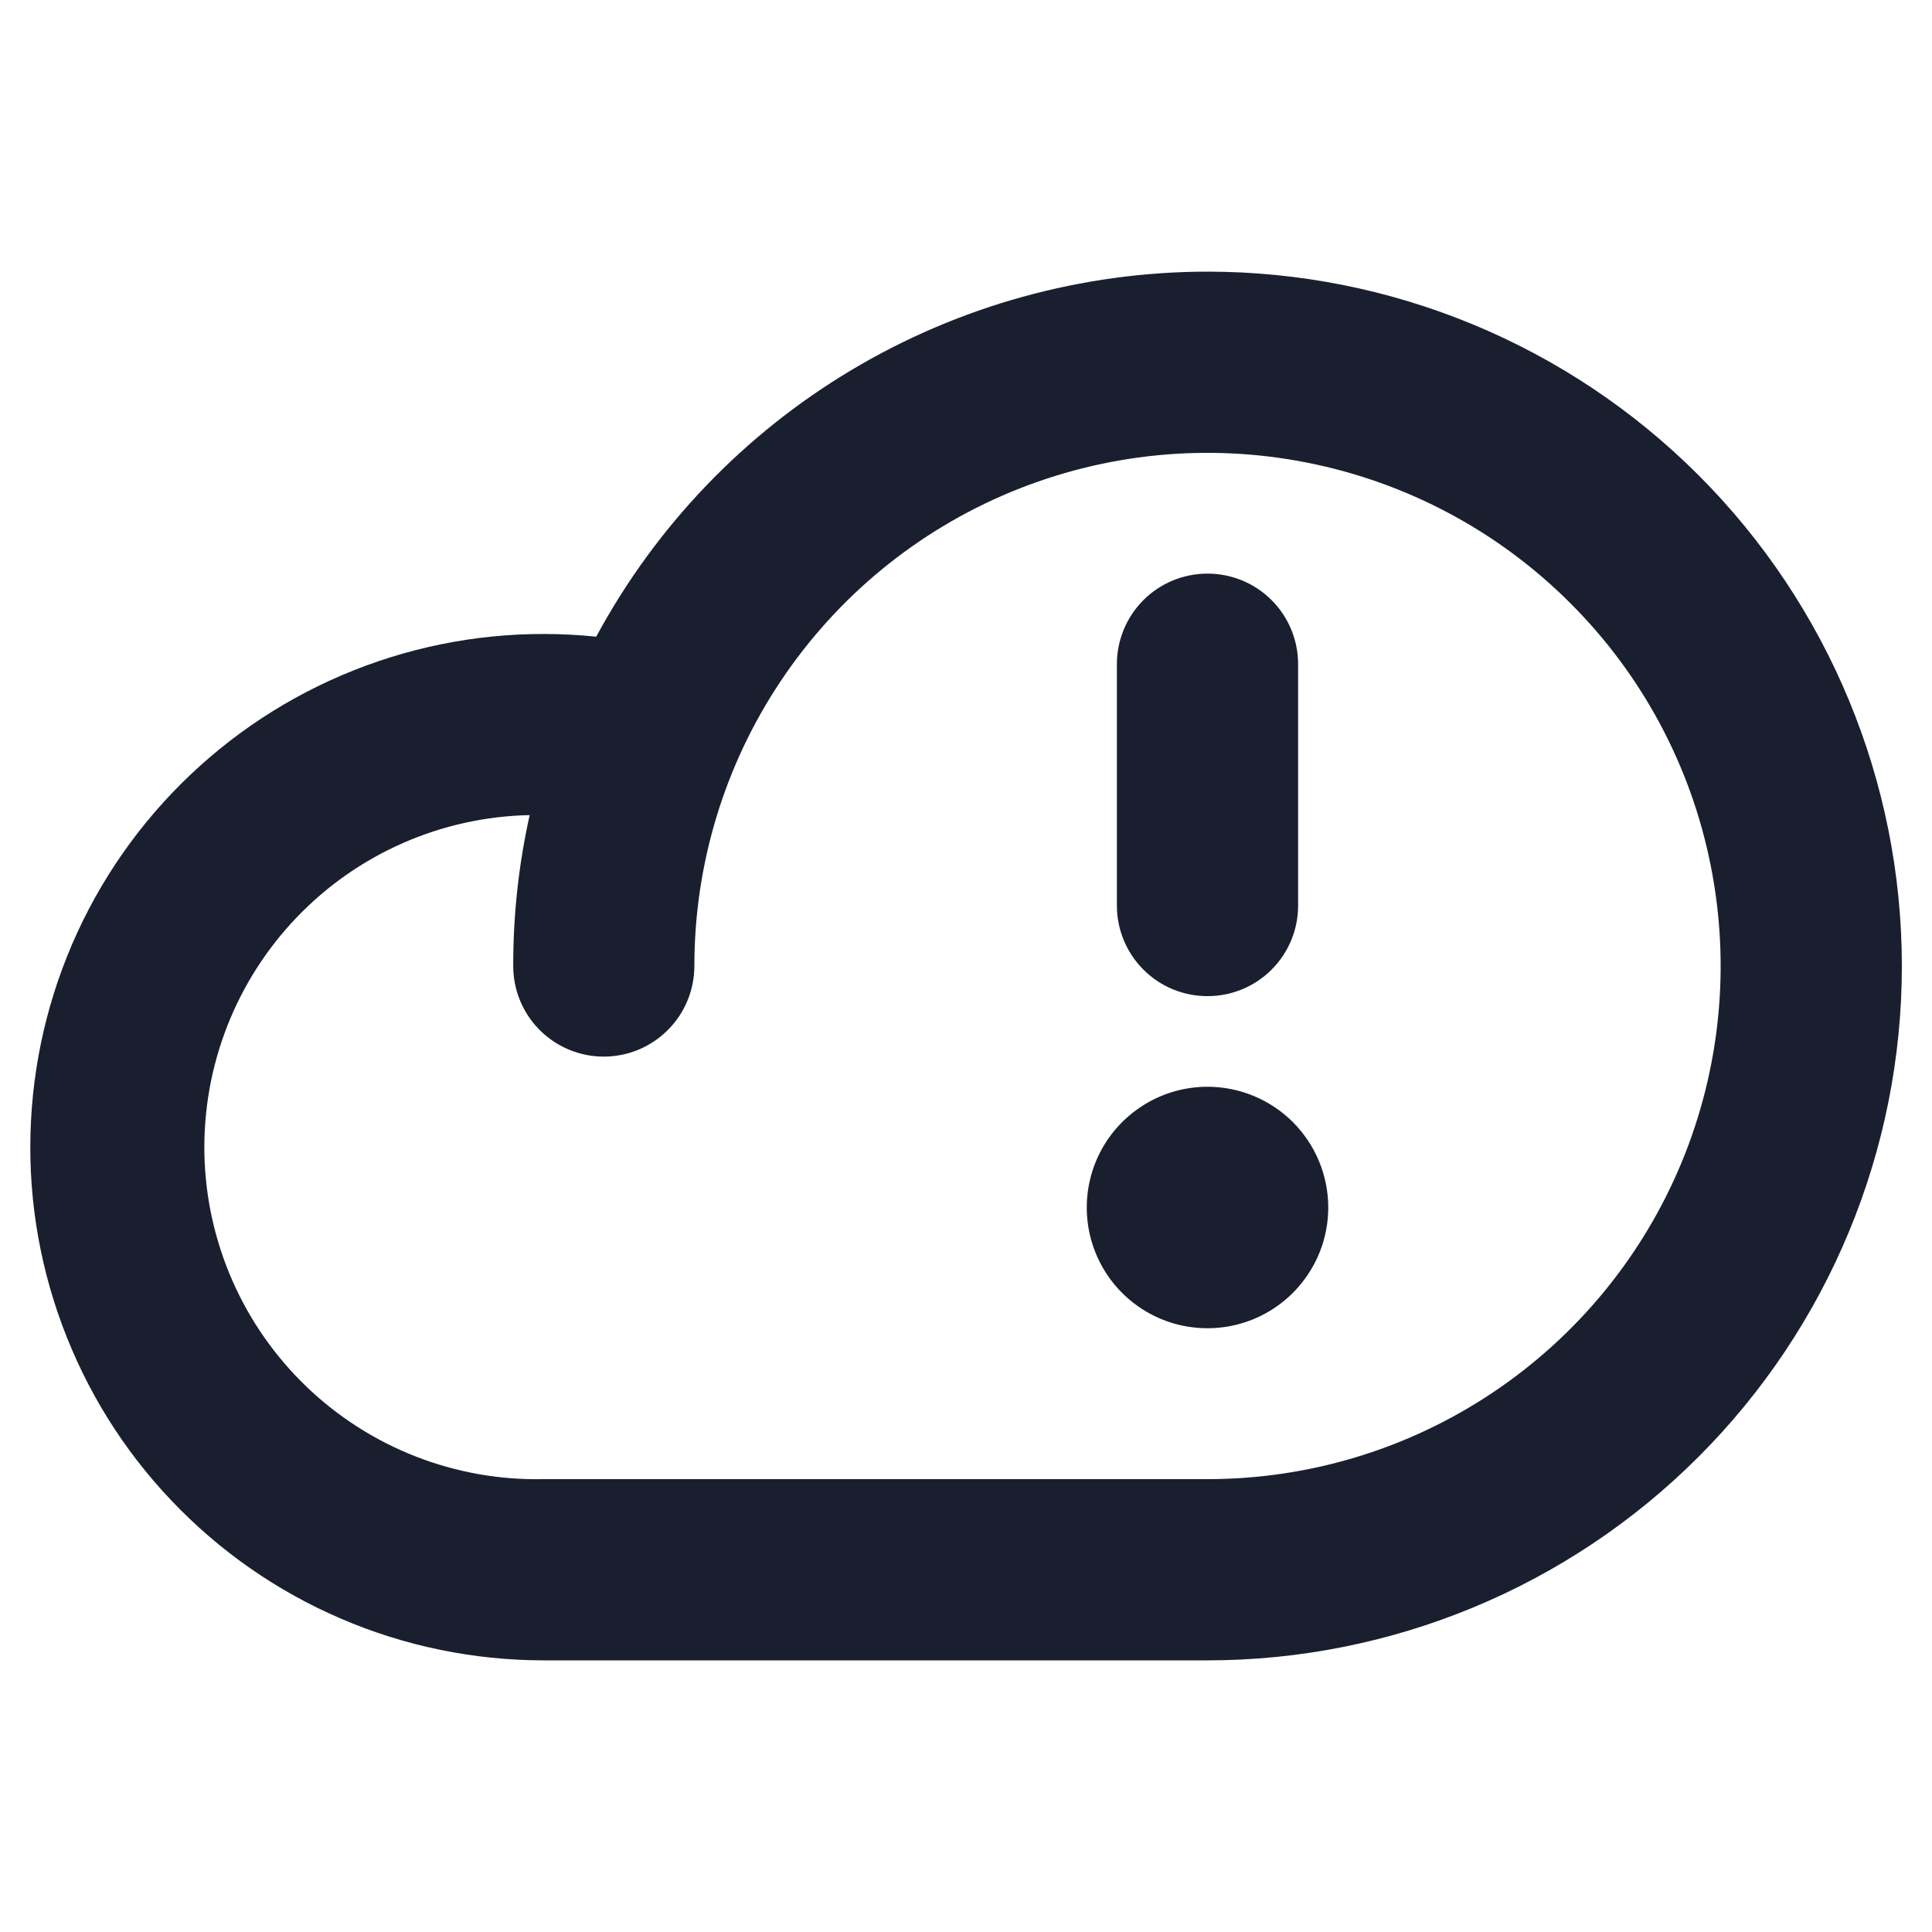 <svg width="20" height="20" viewBox="0 0 20 20" fill="none" xmlns="http://www.w3.org/2000/svg">
<path d="M12.5 2.812C11.203 2.813 9.929 3.165 8.815 3.83C7.701 4.495 6.788 5.449 6.172 6.591C5.455 6.517 4.731 6.589 4.043 6.804C3.355 7.019 2.718 7.371 2.171 7.84C1.623 8.309 1.177 8.884 0.859 9.53C0.541 10.177 0.358 10.882 0.321 11.601C0.283 12.321 0.393 13.041 0.643 13.716C0.893 14.393 1.277 15.011 1.774 15.533C2.27 16.056 2.867 16.472 3.529 16.756C4.191 17.041 4.904 17.187 5.625 17.188H12.5C14.406 17.188 16.234 16.43 17.582 15.082C18.93 13.734 19.688 11.906 19.688 10C19.688 8.094 18.93 6.266 17.582 4.918C16.234 3.57 14.406 2.812 12.5 2.812ZM12.5 15.312H5.625C4.713 15.331 3.832 14.987 3.174 14.356C2.516 13.725 2.135 12.858 2.116 11.946C2.098 11.034 2.442 10.153 3.073 9.495C3.704 8.837 4.571 8.456 5.483 8.438C5.369 8.951 5.312 9.475 5.313 10C5.313 10.249 5.411 10.487 5.587 10.663C5.763 10.839 6.001 10.938 6.25 10.938C6.499 10.938 6.737 10.839 6.913 10.663C7.089 10.487 7.188 10.249 7.188 10C7.188 8.949 7.499 7.922 8.083 7.049C8.667 6.175 9.496 5.494 10.467 5.092C11.438 4.69 12.506 4.585 13.536 4.79C14.567 4.995 15.514 5.501 16.256 6.244C17 6.986 17.506 7.933 17.71 8.964C17.915 9.994 17.81 11.062 17.408 12.033C17.006 13.004 16.325 13.833 15.451 14.417C14.578 15.001 13.551 15.312 12.5 15.312ZM11.562 9.375V6.875C11.562 6.626 11.661 6.388 11.837 6.212C12.013 6.036 12.251 5.938 12.5 5.938C12.749 5.938 12.987 6.036 13.163 6.212C13.339 6.388 13.438 6.626 13.438 6.875V9.375C13.438 9.624 13.339 9.862 13.163 10.038C12.987 10.214 12.749 10.312 12.5 10.312C12.251 10.312 12.013 10.214 11.837 10.038C11.661 9.862 11.562 9.624 11.562 9.375ZM13.75 12.5C13.75 12.747 13.677 12.989 13.539 13.194C13.402 13.4 13.207 13.56 12.978 13.655C12.75 13.749 12.499 13.774 12.256 13.726C12.014 13.678 11.791 13.559 11.616 13.384C11.441 13.209 11.322 12.986 11.274 12.744C11.226 12.501 11.251 12.25 11.345 12.022C11.44 11.793 11.6 11.598 11.806 11.461C12.011 11.323 12.253 11.25 12.5 11.25C12.832 11.25 13.149 11.382 13.384 11.616C13.618 11.851 13.75 12.168 13.75 12.5Z" fill="#191F2E"/>
</svg>
